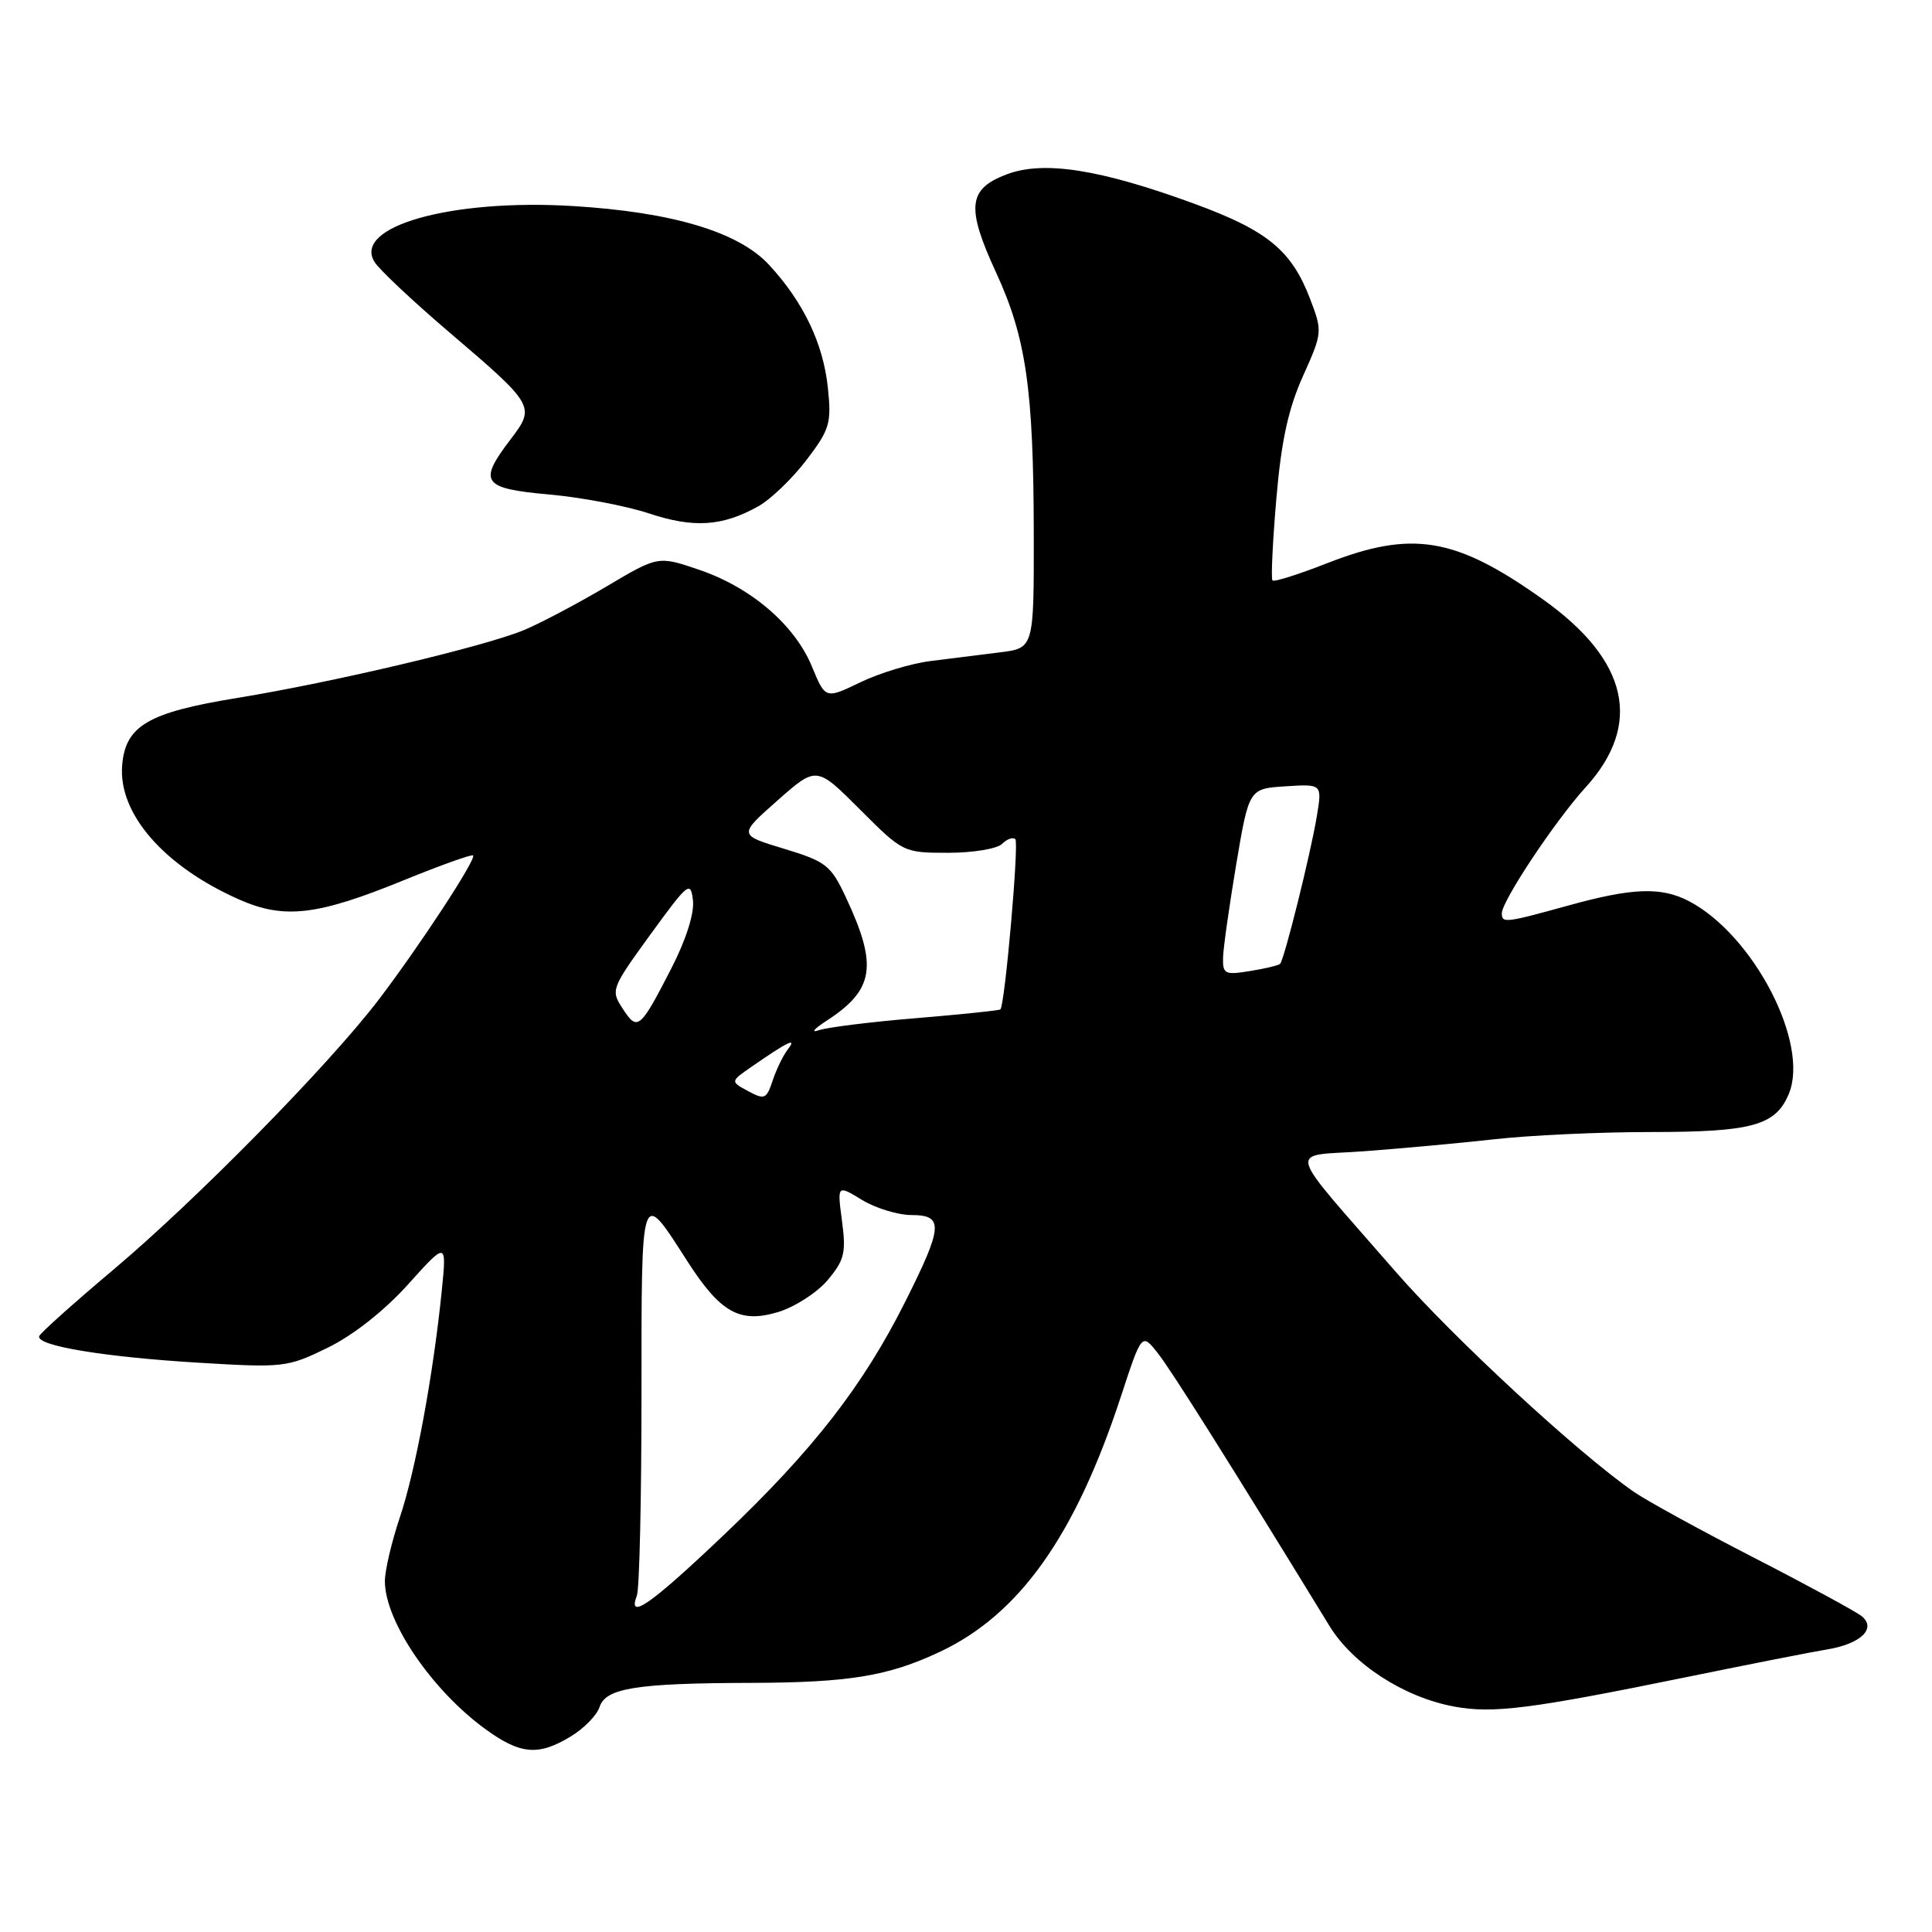 <?xml version="1.0" encoding="UTF-8" standalone="no"?>
<!DOCTYPE svg PUBLIC "-//W3C//DTD SVG 1.1//EN" "http://www.w3.org/Graphics/SVG/1.1/DTD/svg11.dtd" >
<svg xmlns="http://www.w3.org/2000/svg" xmlns:xlink="http://www.w3.org/1999/xlink" version="1.1" viewBox="0 0 256 256">
 <g >
 <path fill="currentColor"
d=" M 75.66 230.07 C 77.40 229.01 79.10 227.26 79.44 226.20 C 80.24 223.68 84.27 223.03 99.50 222.99 C 112.51 222.95 117.68 222.10 124.51 218.89 C 135.08 213.92 142.46 203.53 148.52 185.06 C 151.29 176.62 151.29 176.62 153.39 179.27 C 155.16 181.49 162.90 193.79 176.17 215.46 C 179.26 220.51 186.03 224.89 192.64 226.12 C 197.78 227.09 202.74 226.46 223.50 222.22 C 231.75 220.53 240.14 218.88 242.15 218.55 C 246.55 217.82 248.66 215.79 246.71 214.17 C 245.98 213.57 239.56 210.08 232.44 206.42 C 225.32 202.76 218.15 198.83 216.50 197.68 C 209.03 192.50 192.48 177.19 184.86 168.43 C 170.04 151.39 170.54 153.29 180.69 152.55 C 185.54 152.19 193.32 151.48 198.00 150.96 C 202.68 150.43 211.99 150.00 218.70 150.00 C 232.19 150.00 235.28 149.14 237.03 144.94 C 239.80 138.25 232.36 123.90 223.80 119.41 C 220.13 117.49 216.29 117.63 207.76 120.00 C 199.48 122.29 199.00 122.35 199.00 121.02 C 199.00 119.39 206.06 108.77 210.09 104.34 C 217.69 95.99 215.79 87.52 204.53 79.48 C 192.86 71.16 187.14 70.20 175.77 74.66 C 172.04 76.12 168.82 77.14 168.61 76.91 C 168.40 76.68 168.63 71.83 169.12 66.11 C 169.77 58.46 170.70 54.18 172.64 49.86 C 175.23 44.09 175.25 43.94 173.59 39.59 C 171.13 33.16 167.92 30.53 158.18 26.97 C 145.72 22.41 138.26 21.25 133.37 23.11 C 128.26 25.05 128.00 27.47 131.99 36.12 C 135.97 44.75 136.95 51.61 136.98 70.69 C 137.00 85.88 137.00 85.88 132.50 86.44 C 130.03 86.75 125.89 87.27 123.31 87.59 C 120.73 87.91 116.54 89.18 114.00 90.41 C 109.37 92.64 109.37 92.64 107.58 88.31 C 105.30 82.79 99.52 77.84 92.62 75.49 C 87.20 73.65 87.20 73.65 80.35 77.72 C 76.58 79.95 71.70 82.53 69.50 83.46 C 64.34 85.63 44.29 90.38 31.50 92.47 C 19.63 94.40 16.63 96.15 16.19 101.38 C 15.64 107.80 21.72 114.78 31.69 119.19 C 37.66 121.83 42.02 121.32 53.44 116.66 C 58.35 114.66 62.51 113.17 62.69 113.35 C 63.15 113.82 55.54 125.43 50.15 132.50 C 43.53 141.17 26.01 158.99 15.00 168.26 C 9.78 172.66 5.36 176.61 5.20 177.04 C 4.71 178.30 13.67 179.80 26.22 180.56 C 37.61 181.25 38.08 181.19 43.44 178.57 C 46.80 176.93 50.95 173.66 54.07 170.19 C 59.19 164.50 59.19 164.50 58.54 171.00 C 57.41 182.16 55.06 194.89 52.99 201.03 C 51.90 204.28 51.00 208.09 51.00 209.51 C 51.00 214.83 57.22 223.97 64.36 229.15 C 68.99 232.50 71.36 232.69 75.66 230.07 Z  M 100.49 67.08 C 102.13 66.16 104.99 63.41 106.85 60.97 C 109.94 56.92 110.19 56.10 109.70 51.40 C 109.09 45.52 106.46 40.02 101.89 35.08 C 97.85 30.72 89.09 28.10 75.88 27.30 C 59.79 26.33 46.75 30.00 49.61 34.69 C 50.21 35.68 54.67 39.88 59.50 44.00 C 70.87 53.70 70.96 53.87 67.66 58.21 C 63.31 63.90 63.89 64.73 72.75 65.52 C 77.01 65.90 82.97 67.03 85.99 68.03 C 91.92 70.00 95.73 69.75 100.49 67.08 Z  M 84.39 211.42 C 84.73 210.55 85.00 198.57 85.00 184.80 C 85.00 157.06 84.87 157.45 91.00 167.00 C 95.45 173.94 97.99 175.38 103.08 173.86 C 105.30 173.19 108.26 171.29 109.66 169.63 C 111.89 166.98 112.13 166.00 111.57 161.79 C 110.93 156.99 110.93 156.99 114.21 158.99 C 116.02 160.09 118.96 160.99 120.75 161.00 C 125.08 161.00 124.97 162.48 119.93 172.52 C 114.33 183.67 107.73 192.15 95.89 203.41 C 86.18 212.64 83.10 214.79 84.39 211.42 Z  M 99.13 144.58 C 96.76 143.30 96.76 143.30 99.63 141.32 C 104.45 137.98 105.67 137.40 104.38 139.06 C 103.77 139.85 102.87 141.71 102.38 143.18 C 101.57 145.64 101.31 145.75 99.13 144.58 Z  M 109.50 135.27 C 115.86 131.15 116.35 127.98 112.05 118.83 C 110.09 114.65 109.44 114.15 103.88 112.46 C 97.84 110.64 97.84 110.64 103.02 106.07 C 108.19 101.50 108.19 101.50 113.94 107.25 C 119.64 112.96 119.72 113.00 125.64 113.00 C 128.92 113.00 132.13 112.47 132.78 111.82 C 133.43 111.17 134.22 110.89 134.54 111.20 C 135.04 111.70 133.16 133.10 132.56 133.75 C 132.43 133.89 127.42 134.41 121.42 134.91 C 115.41 135.40 109.60 136.13 108.50 136.51 C 107.40 136.90 107.85 136.34 109.50 135.27 Z  M 82.53 133.68 C 80.90 131.20 80.97 131.02 86.18 123.83 C 91.19 116.94 91.52 116.67 91.82 119.31 C 92.02 121.02 90.90 124.53 88.96 128.31 C 84.80 136.40 84.48 136.67 82.53 133.68 Z  M 162.06 126.88 C 162.10 125.57 162.89 120.00 163.81 114.50 C 165.50 104.50 165.50 104.50 170.35 104.19 C 175.20 103.88 175.20 103.88 174.48 108.19 C 173.65 113.19 170.17 127.16 169.62 127.71 C 169.42 127.92 167.62 128.35 165.62 128.67 C 162.30 129.21 162.01 129.07 162.06 126.88 Z "/>
</g>
</svg>